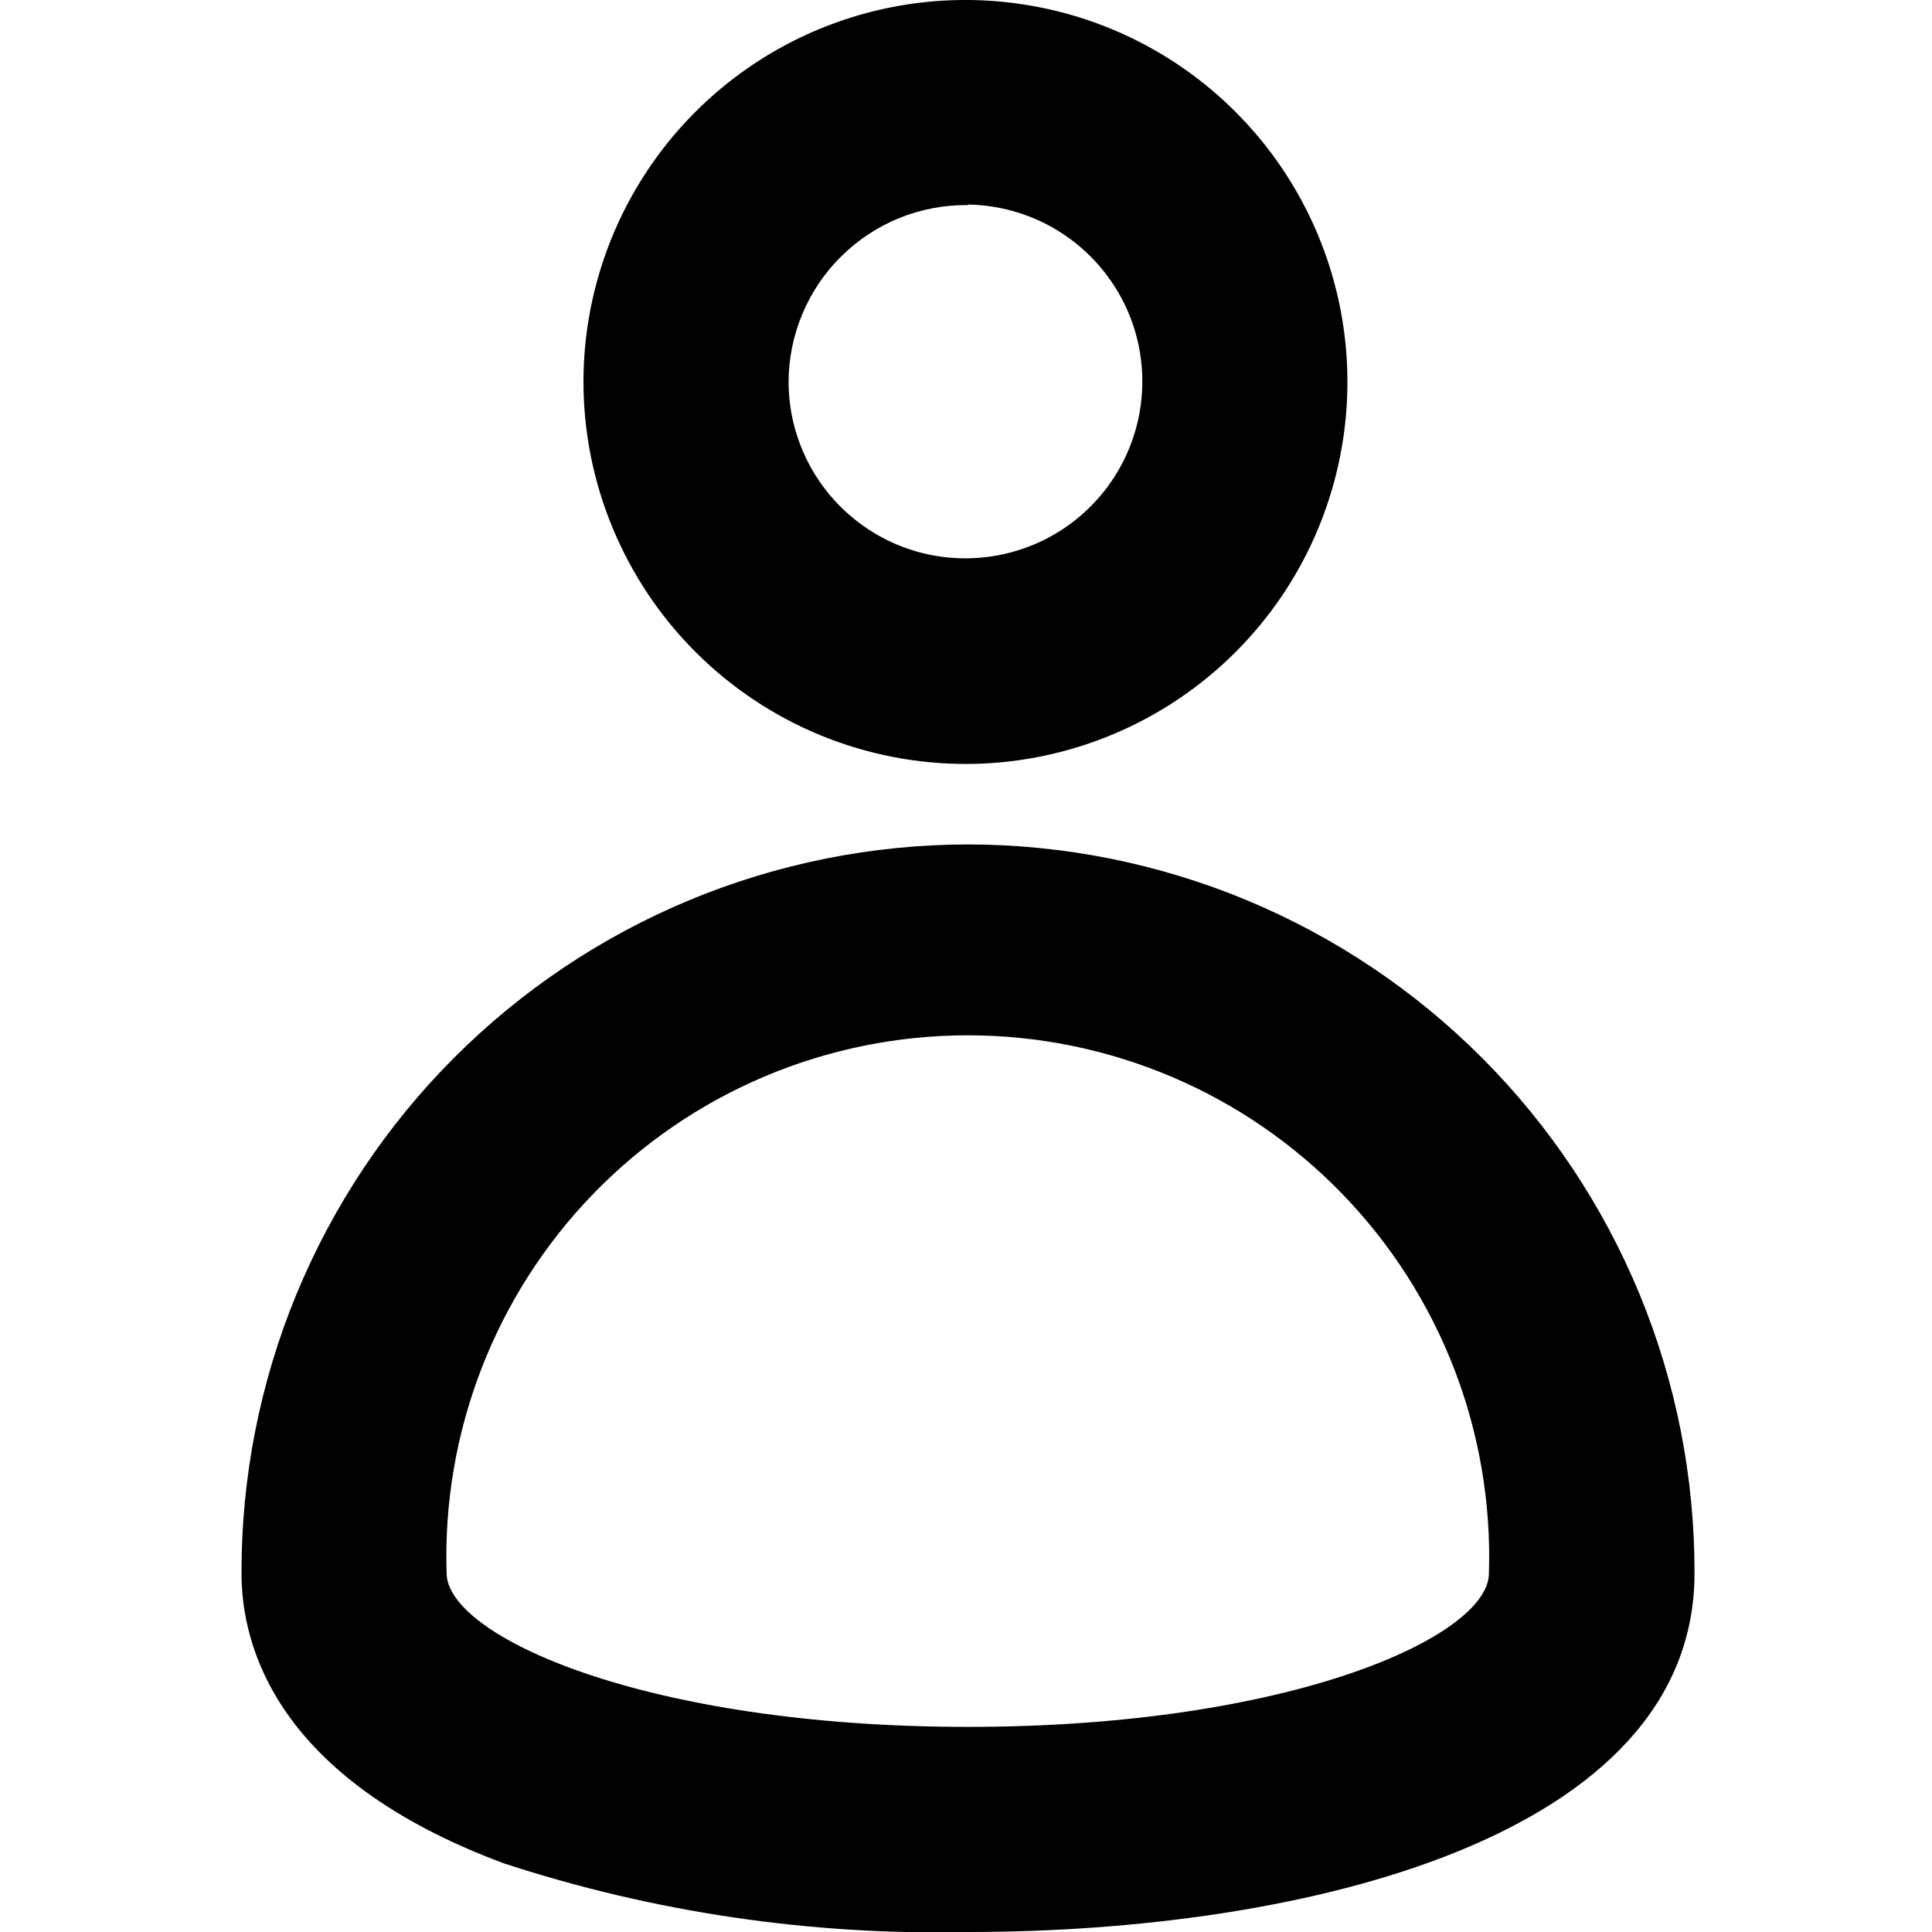 <svg width="24" height="24" viewBox="0 0 24 24" fill="none" xmlns="http://www.w3.org/2000/svg">
<g clip-path="url(#clip0_3_19)">
<path d="M12.025 9.49C12.962 9.484 13.876 9.2 14.652 8.675C15.428 8.15 16.032 7.407 16.386 6.539C16.74 5.671 16.83 4.718 16.643 3.8C16.456 2.882 16.002 2.039 15.337 1.379C14.672 0.718 13.827 0.269 12.907 0.089C11.988 -0.092 11.035 0.004 10.17 0.364C9.305 0.724 8.566 1.333 8.046 2.112C7.526 2.892 7.248 3.808 7.248 4.745C7.249 5.371 7.373 5.99 7.614 6.567C7.855 7.145 8.207 7.669 8.651 8.11C9.095 8.551 9.621 8.9 10.2 9.137C10.779 9.373 11.399 9.494 12.025 9.49ZM12.025 2.541C12.458 2.548 12.879 2.682 13.236 2.927C13.593 3.172 13.87 3.517 14.032 3.918C14.193 4.32 14.233 4.76 14.145 5.184C14.057 5.608 13.846 5.997 13.538 6.301C13.23 6.606 12.839 6.812 12.414 6.895C11.989 6.978 11.549 6.934 11.149 6.768C10.75 6.601 10.408 6.321 10.167 5.961C9.926 5.601 9.797 5.178 9.796 4.745C9.797 4.454 9.855 4.166 9.968 3.898C10.081 3.629 10.245 3.386 10.453 3.182C10.66 2.978 10.905 2.816 11.175 2.707C11.445 2.599 11.734 2.544 12.025 2.548V2.541ZM12.025 10.49C10.838 10.491 9.663 10.726 8.566 11.181C7.47 11.637 6.474 12.304 5.636 13.145C4.798 13.985 4.134 14.983 3.681 16.081C3.229 17.178 2.998 18.354 3 19.541C3 20.439 3.42 22.089 6.255 23.146C8.116 23.755 10.067 24.044 12.025 24C16.19 24 21.05 22.828 21.05 19.541C21.052 18.354 20.821 17.178 20.369 16.081C19.916 14.983 19.252 13.985 18.414 13.145C17.576 12.304 16.58 11.637 15.484 11.181C14.387 10.726 13.212 10.491 12.025 10.49V10.49ZM12.025 21.452C8.012 21.452 5.548 20.325 5.548 19.541C5.52 18.674 5.668 17.81 5.981 17.001C6.294 16.191 6.767 15.453 7.37 14.83C7.974 14.207 8.697 13.711 9.496 13.373C10.295 13.035 11.154 12.861 12.022 12.861C12.889 12.861 13.748 13.035 14.547 13.373C15.347 13.711 16.069 14.207 16.673 14.83C17.277 15.453 17.75 16.191 18.063 17.001C18.376 17.81 18.523 18.674 18.496 19.541C18.502 20.325 16.038 21.452 12.025 21.452V21.452Z" fill="black"/>
</g>
<defs>
<clipPath id="clip0_3_19">
<rect width="24" height="24" fill="white"/>
</clipPath>
</defs>
</svg>
